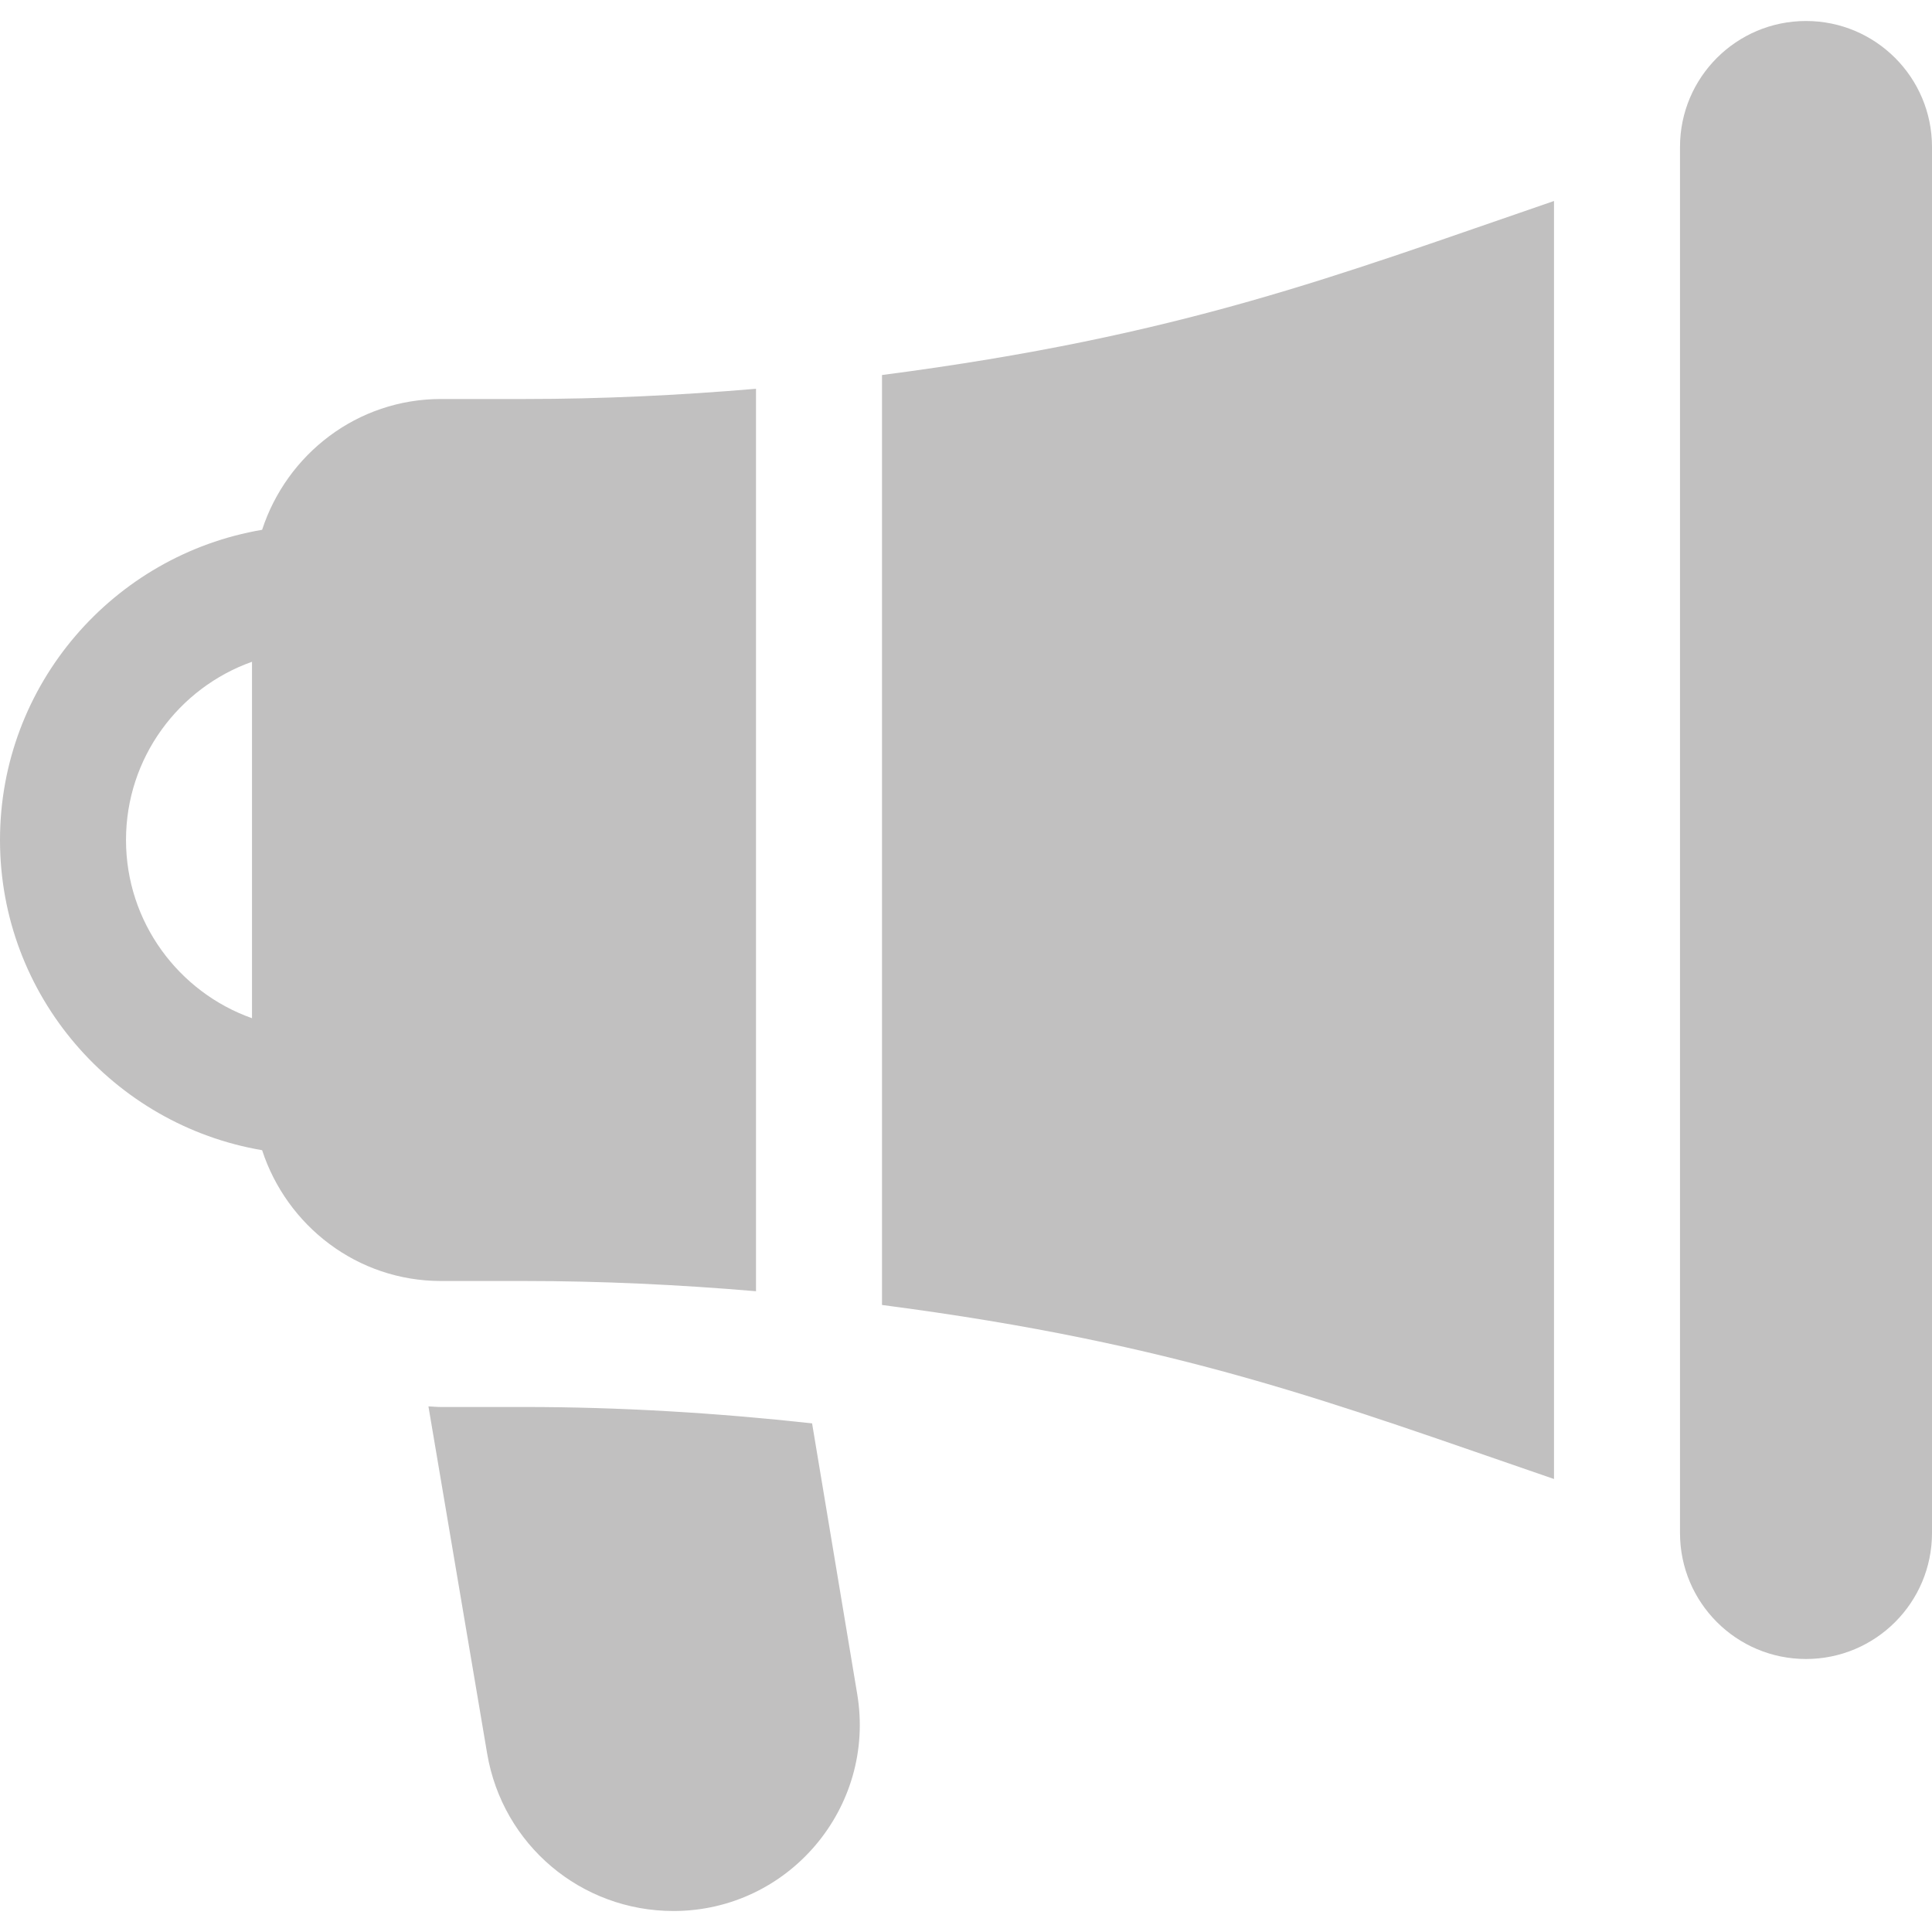 <?xml version="1.0"?>
<svg xmlns="http://www.w3.org/2000/svg" xmlns:xlink="http://www.w3.org/1999/xlink" version="1.1" id="Layer_1" x="0px" y="0px" viewBox="0 0 512 512" style="enable-background:new 0 0 512 512;" xml:space="preserve" width="512px" height="512px"><g><g>
	<g>
		<path d="M139.13,105.739H116.87c-22.204,0-40.859,14.619-47.407,34.664C30.096,147.099,0,181.362,0,222.609    c0,41.247,30.096,75.51,69.463,82.206c6.548,20.045,25.203,34.664,47.407,34.664h22.261c20.186,0,40.717,0.963,61.217,2.71    v-239.16C179.848,104.775,159.317,105.739,139.13,105.739z M66.783,269.836c-19.435-6.891-33.391-25.461-33.391-47.228    s13.956-40.337,33.391-47.229V269.836z" data-original="#000000" class="active-path" data-old_color="#000000" fill="#C1C0C0"/>
	</g>
</g><g>
	<g>
		<path d="M227.173,448.956l-11.961-71.751c-25.366-2.785-50.991-4.335-76.082-4.335H116.87c-1.124,0-2.217-0.125-3.331-0.169    l15.559,91.995c4.087,24.185,24.859,41.739,49.38,41.739C208.984,506.435,232.185,479.016,227.173,448.956z" data-original="#000000" class="active-path" data-old_color="#000000" fill="#C1C0C0"/>
	</g>
</g><g>
	<g>
		<path d="M478.609,5.565c-18.442,0-33.391,14.949-33.391,33.391v367.304c0,18.442,14.949,33.391,33.391,33.391    S512,424.703,512,406.261V38.957C512,20.515,497.051,5.565,478.609,5.565z" data-original="#000000" class="active-path" data-old_color="#000000" fill="#C1C0C0"/>
	</g>
</g><g>
	<g>
		<path d="M233.739,99.385v246.447c79.481,10.338,119.878,26.156,178.087,46.119V53.266    C354.042,73.081,313.55,89.005,233.739,99.385z" data-original="#000000" class="active-path" data-old_color="#000000" fill="#C1C0C0"/>
	</g>
</g></g> </svg>
